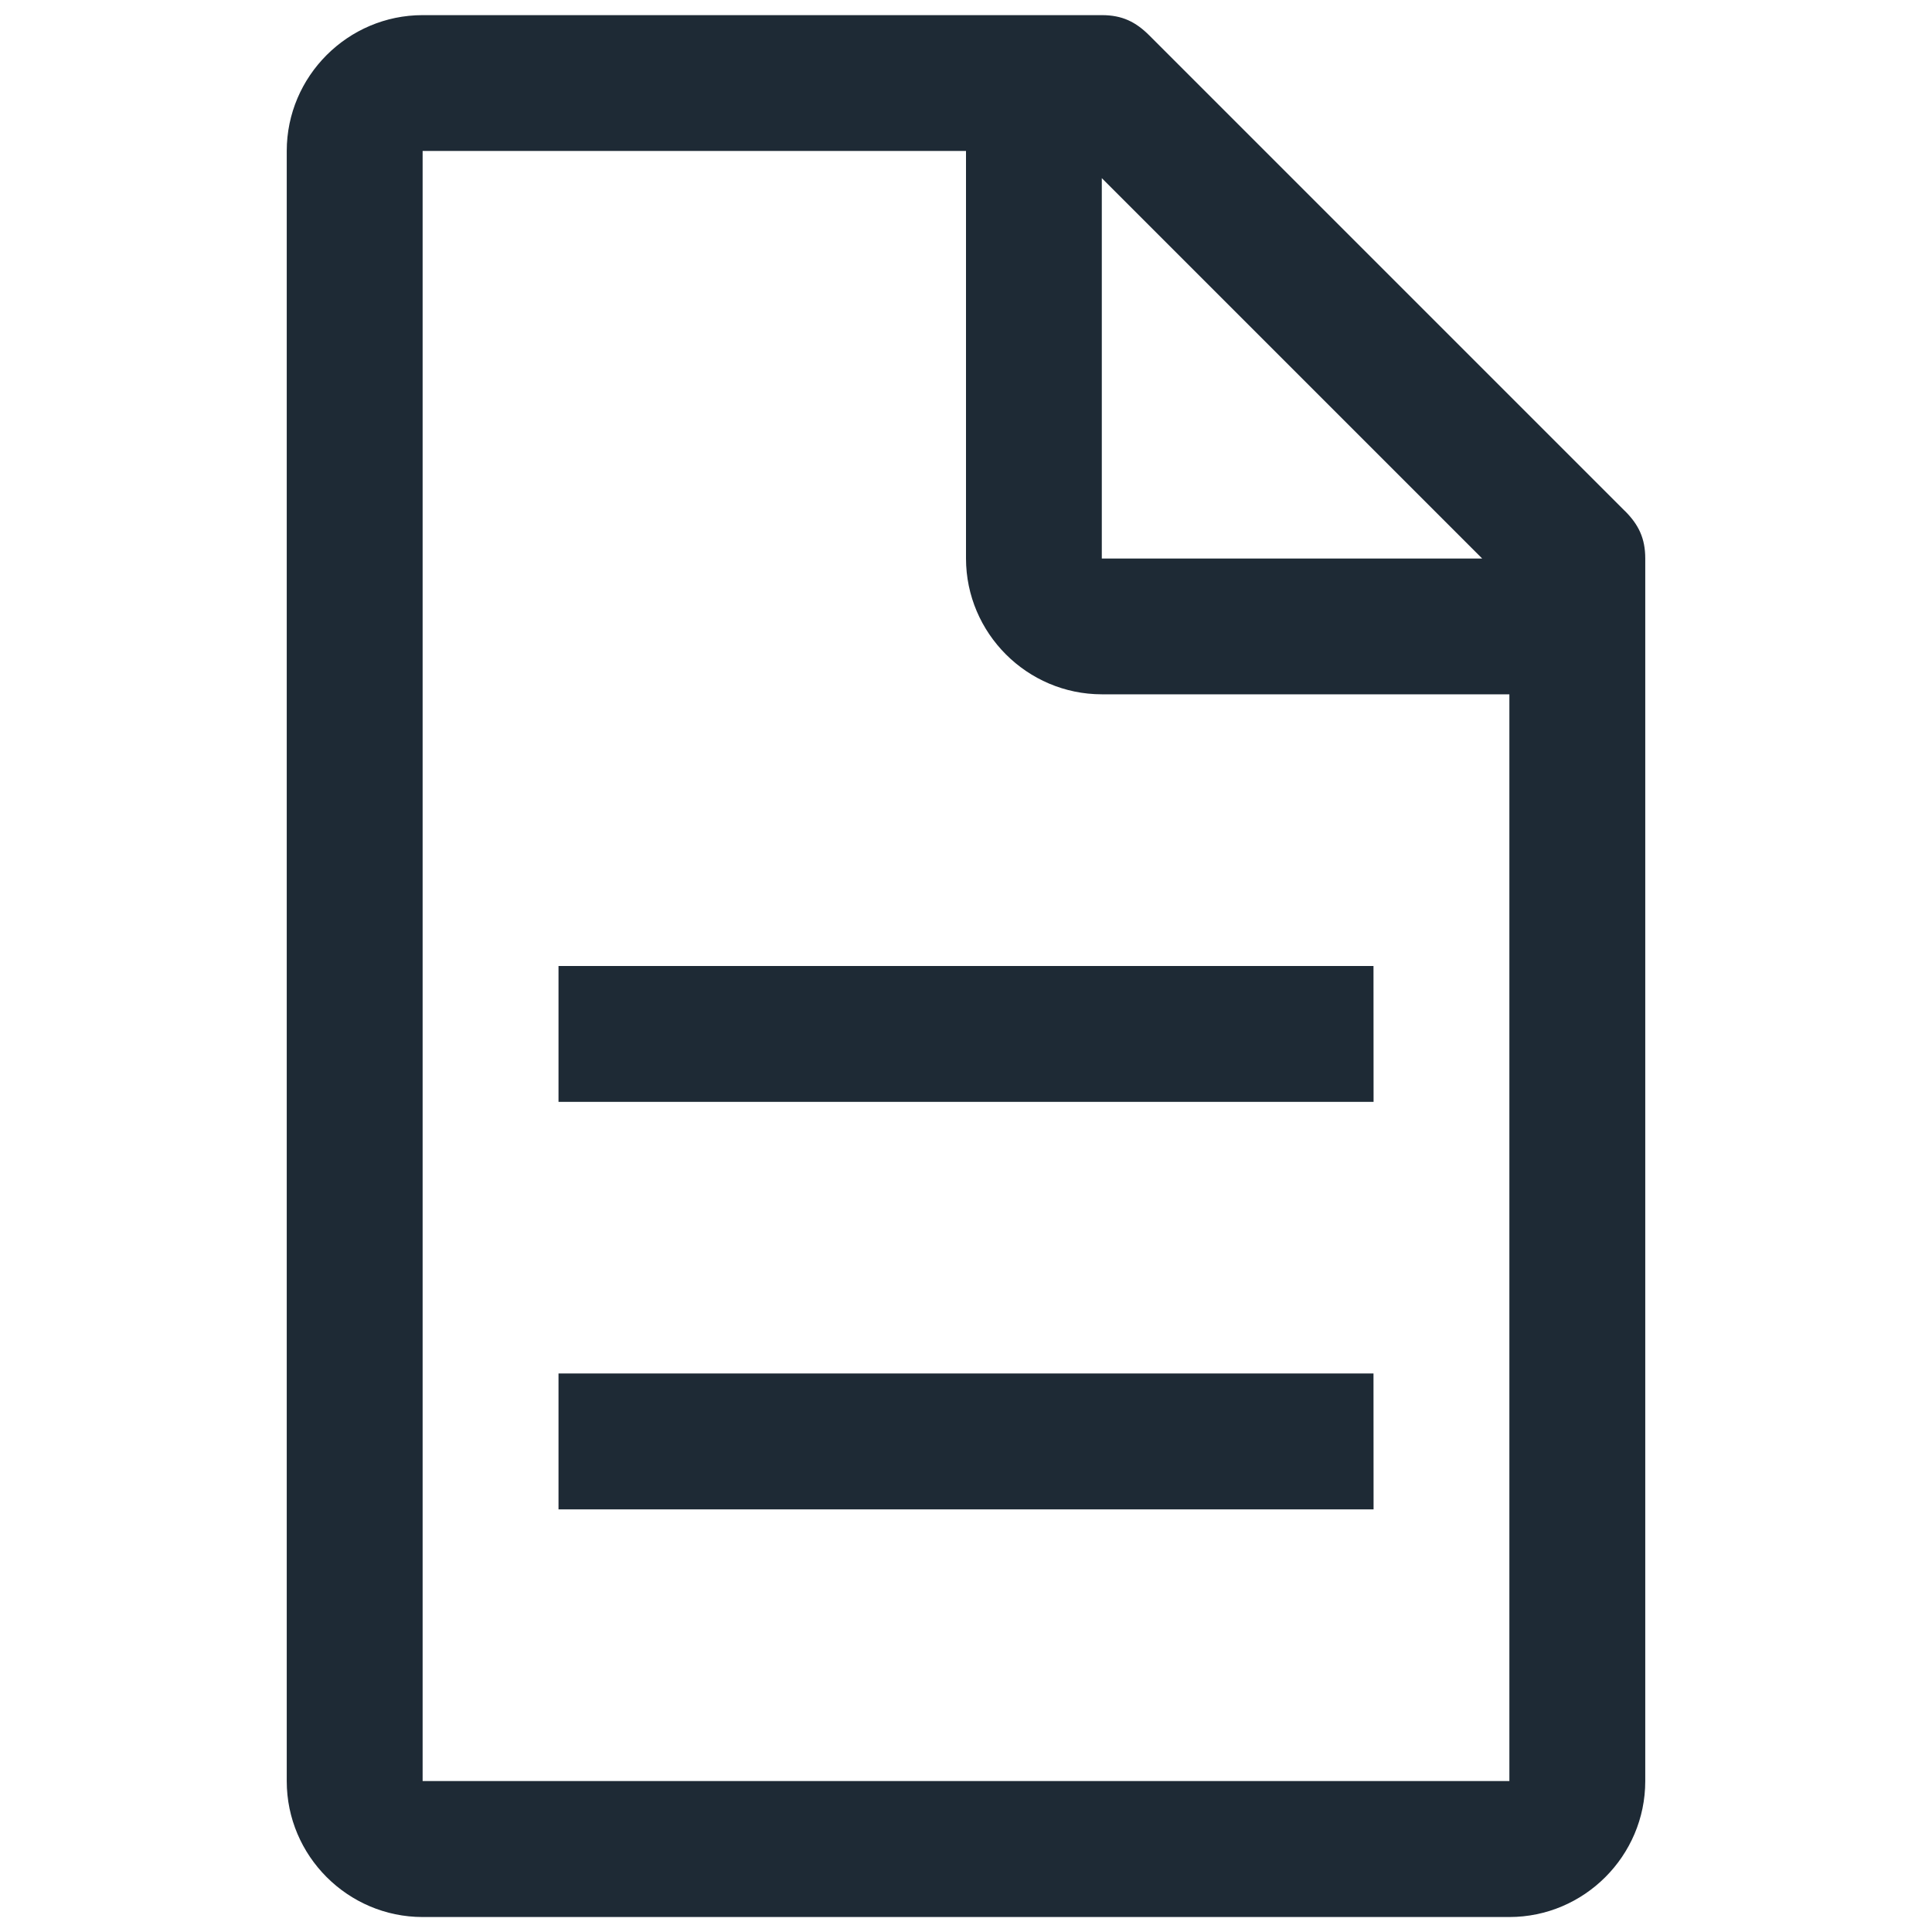 <?xml version="1.0" encoding="UTF-8" standalone="no"?>
<svg
   xmlns="http://www.w3.org/2000/svg"
   width="24"
   height="24"
   viewBox="0 0 24 24">
  <path
     style="fill:#1e2a35"
     d="M 17.062,12 H 6.938 v 1.688 h 10.125 z m 0,5.062 H 6.938 V 18.75 h 10.125 z M 20.184,6.347 14.278,0.441 C 14.109,0.272 13.941,0.188 13.688,0.188 H 5.25 c -0.928,0 -1.688,0.759 -1.688,1.688 v 20.25 c 0,0.928 0.759,1.688 1.688,1.688 h 13.5 c 0.928,0 1.688,-0.759 1.688,-1.688 V 6.938 c 0,-0.253 -0.084,-0.422 -0.253,-0.591 z m -6.497,-4.134 4.725,4.725 h -4.725 z M 18.75,22.125 H 5.25 V 1.875 H 12 v 5.062 c 0,0.928 0.759,1.688 1.688,1.688 H 18.75 Z"
    />
</svg>
